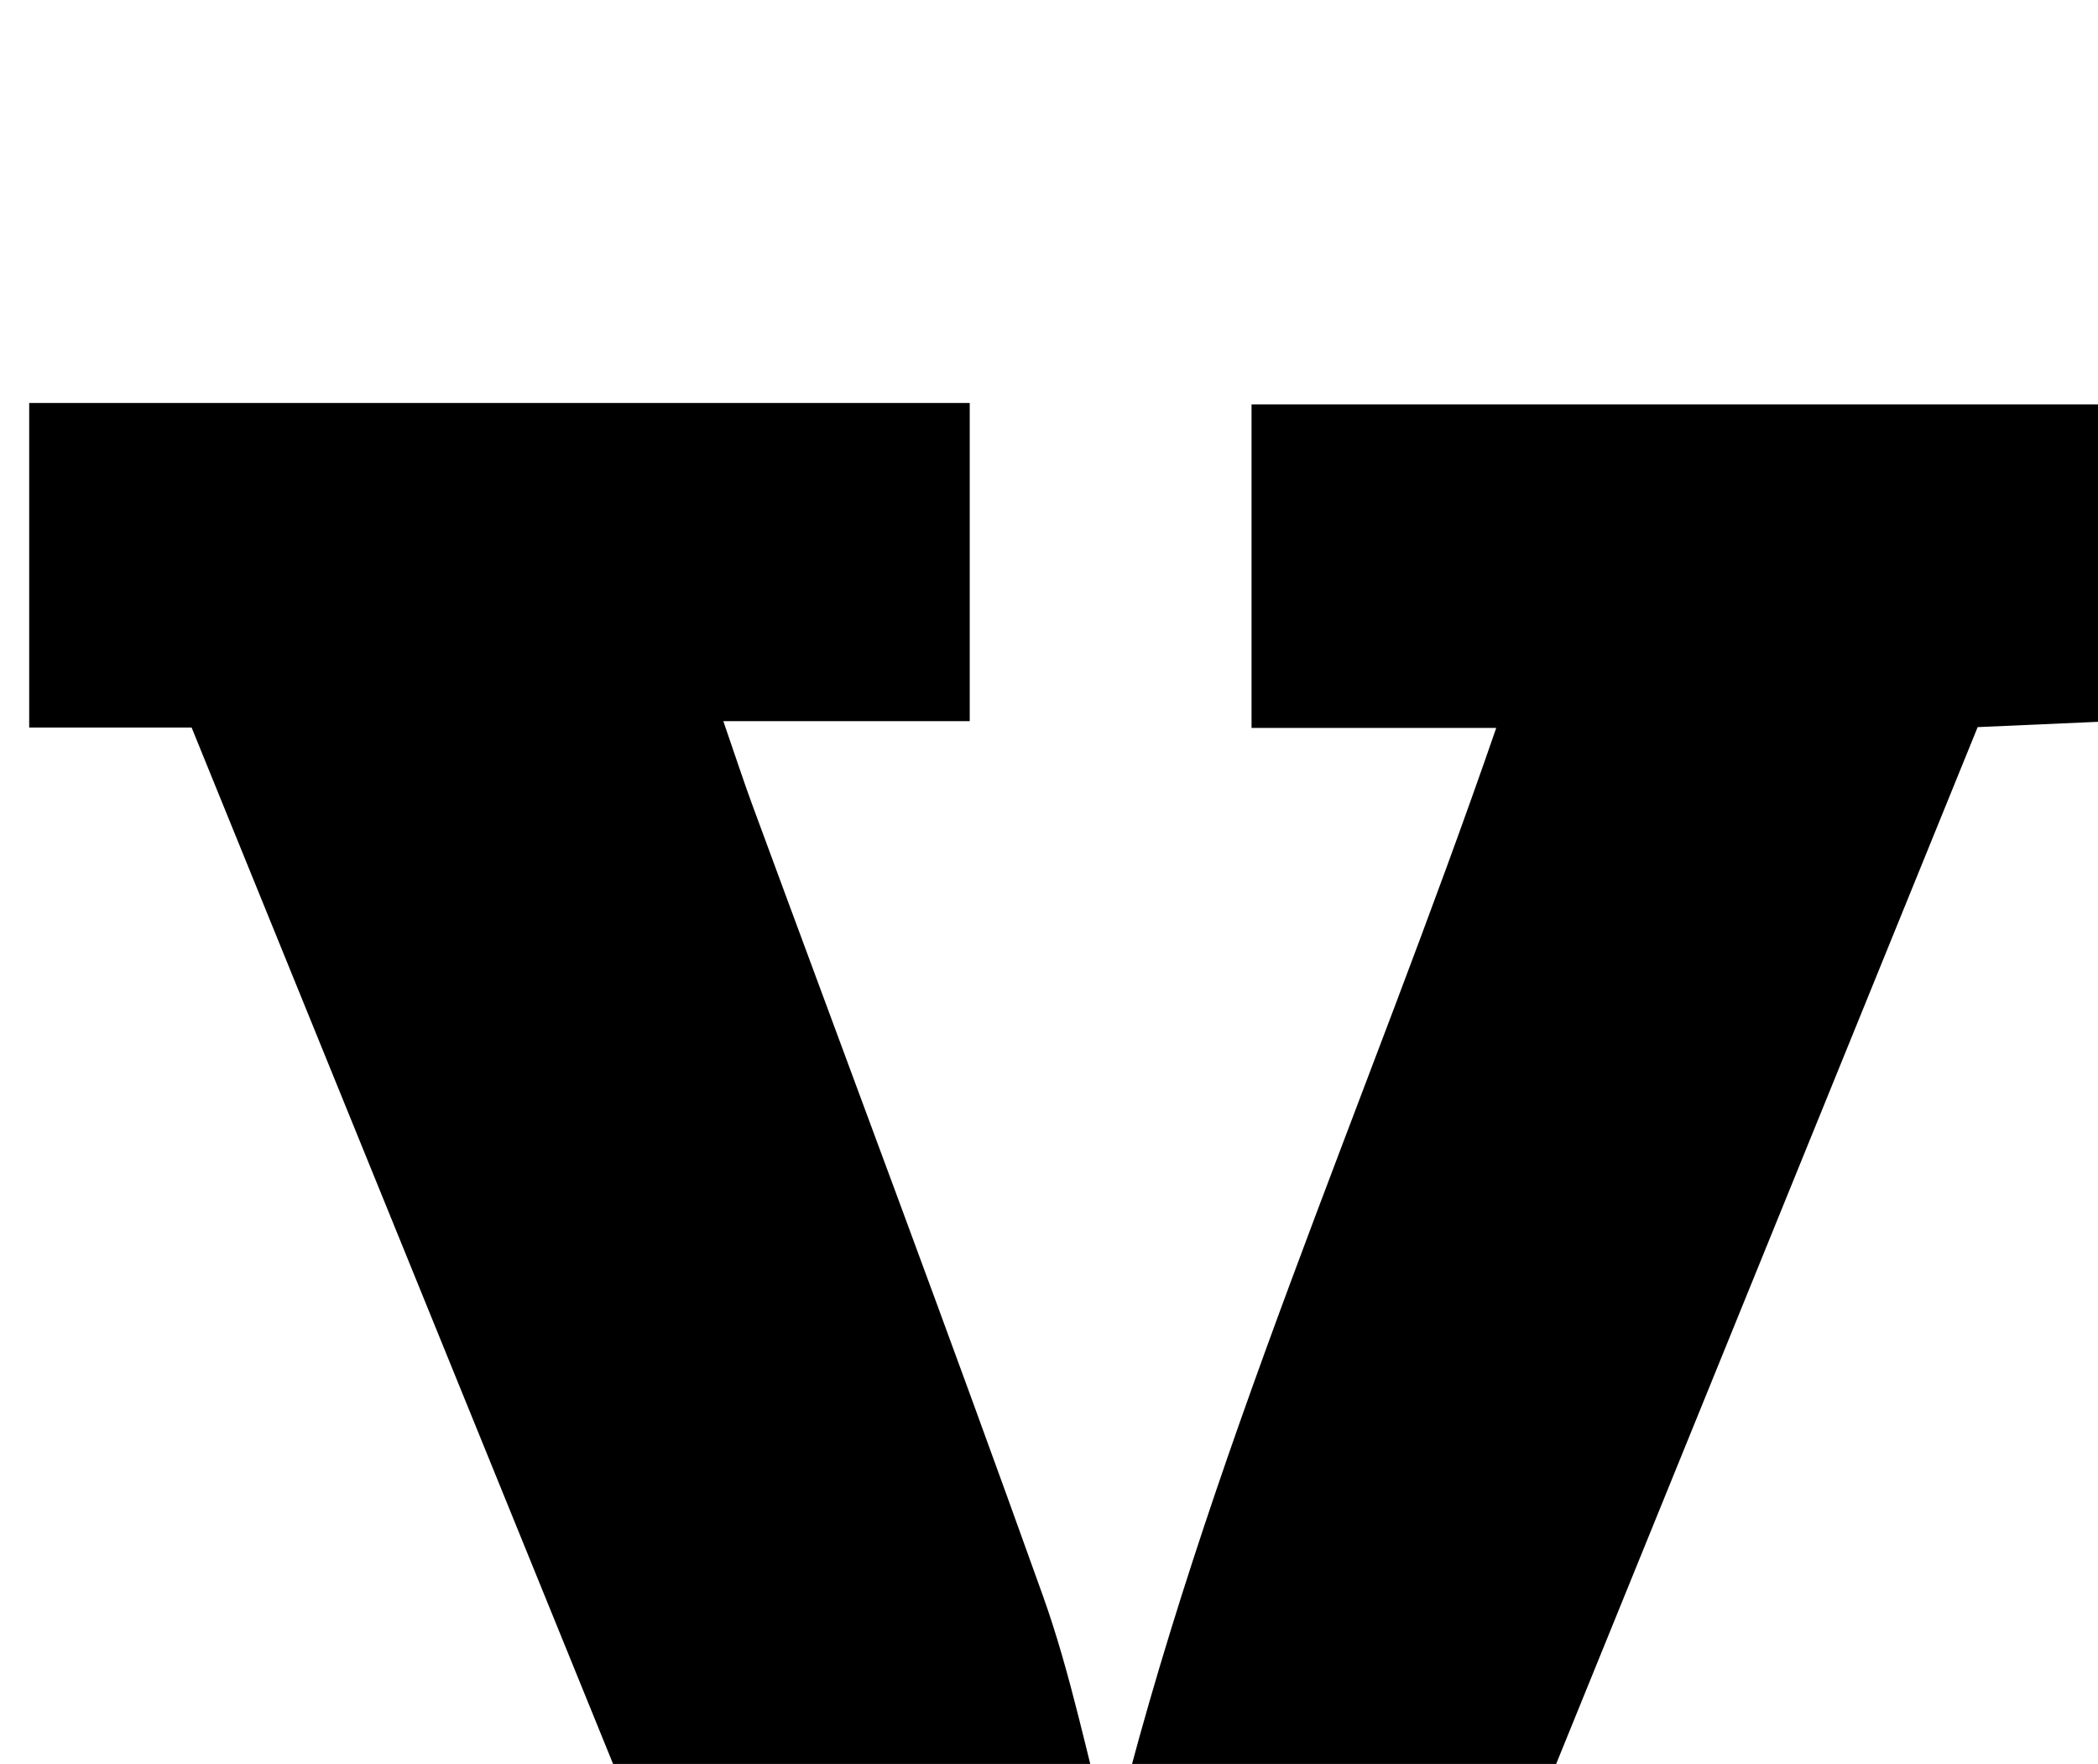<?xml version="1.0" encoding="iso-8859-1"?>
<!-- Generator: Adobe Illustrator 25.2.1, SVG Export Plug-In . SVG Version: 6.00 Build 0)  -->
<svg version="1.1" xmlns="http://www.w3.org/2000/svg" xmlns:xlink="http://www.w3.org/1999/xlink" x="0px" y="0px"
	 viewBox="0 0 157.621 132.525" style="enable-background:new 0 0 157.621 132.525;" xml:space="preserve">
<g>
	<path d="M104.603,162.802c-15.703,0-30.838,0-46.23,0C43.753,126.85,29.165,90.978,14.395,54.657c-3.882,0-7.815,0-12.202,0
		c0-8.358,0-16.222,0-24.381c23.418,0,46.839,0,70.662,0c0,7.761,0,15.485,0,23.902c-5.78,0-11.663,0-18.512,0
		c0.929,2.692,1.517,4.499,2.173,6.28c7.3,19.812,14.733,39.576,21.845,59.455c2.11,5.897,3.327,12.114,5.106,18.755
		c7.07-28.982,19.167-55.654,28.945-83.979c-6.259,0-12.117,0-18.384,0c0-8.428,0-16.173,0-24.306c21.746,0,43.622,0,65.786,0
		c0,7.771,0,15.513,0,23.75c-3.629,0.16-7.208,0.317-11.233,0.494C133.938,90.647,119.299,126.654,104.603,162.802z"/>
</g>
</svg>
